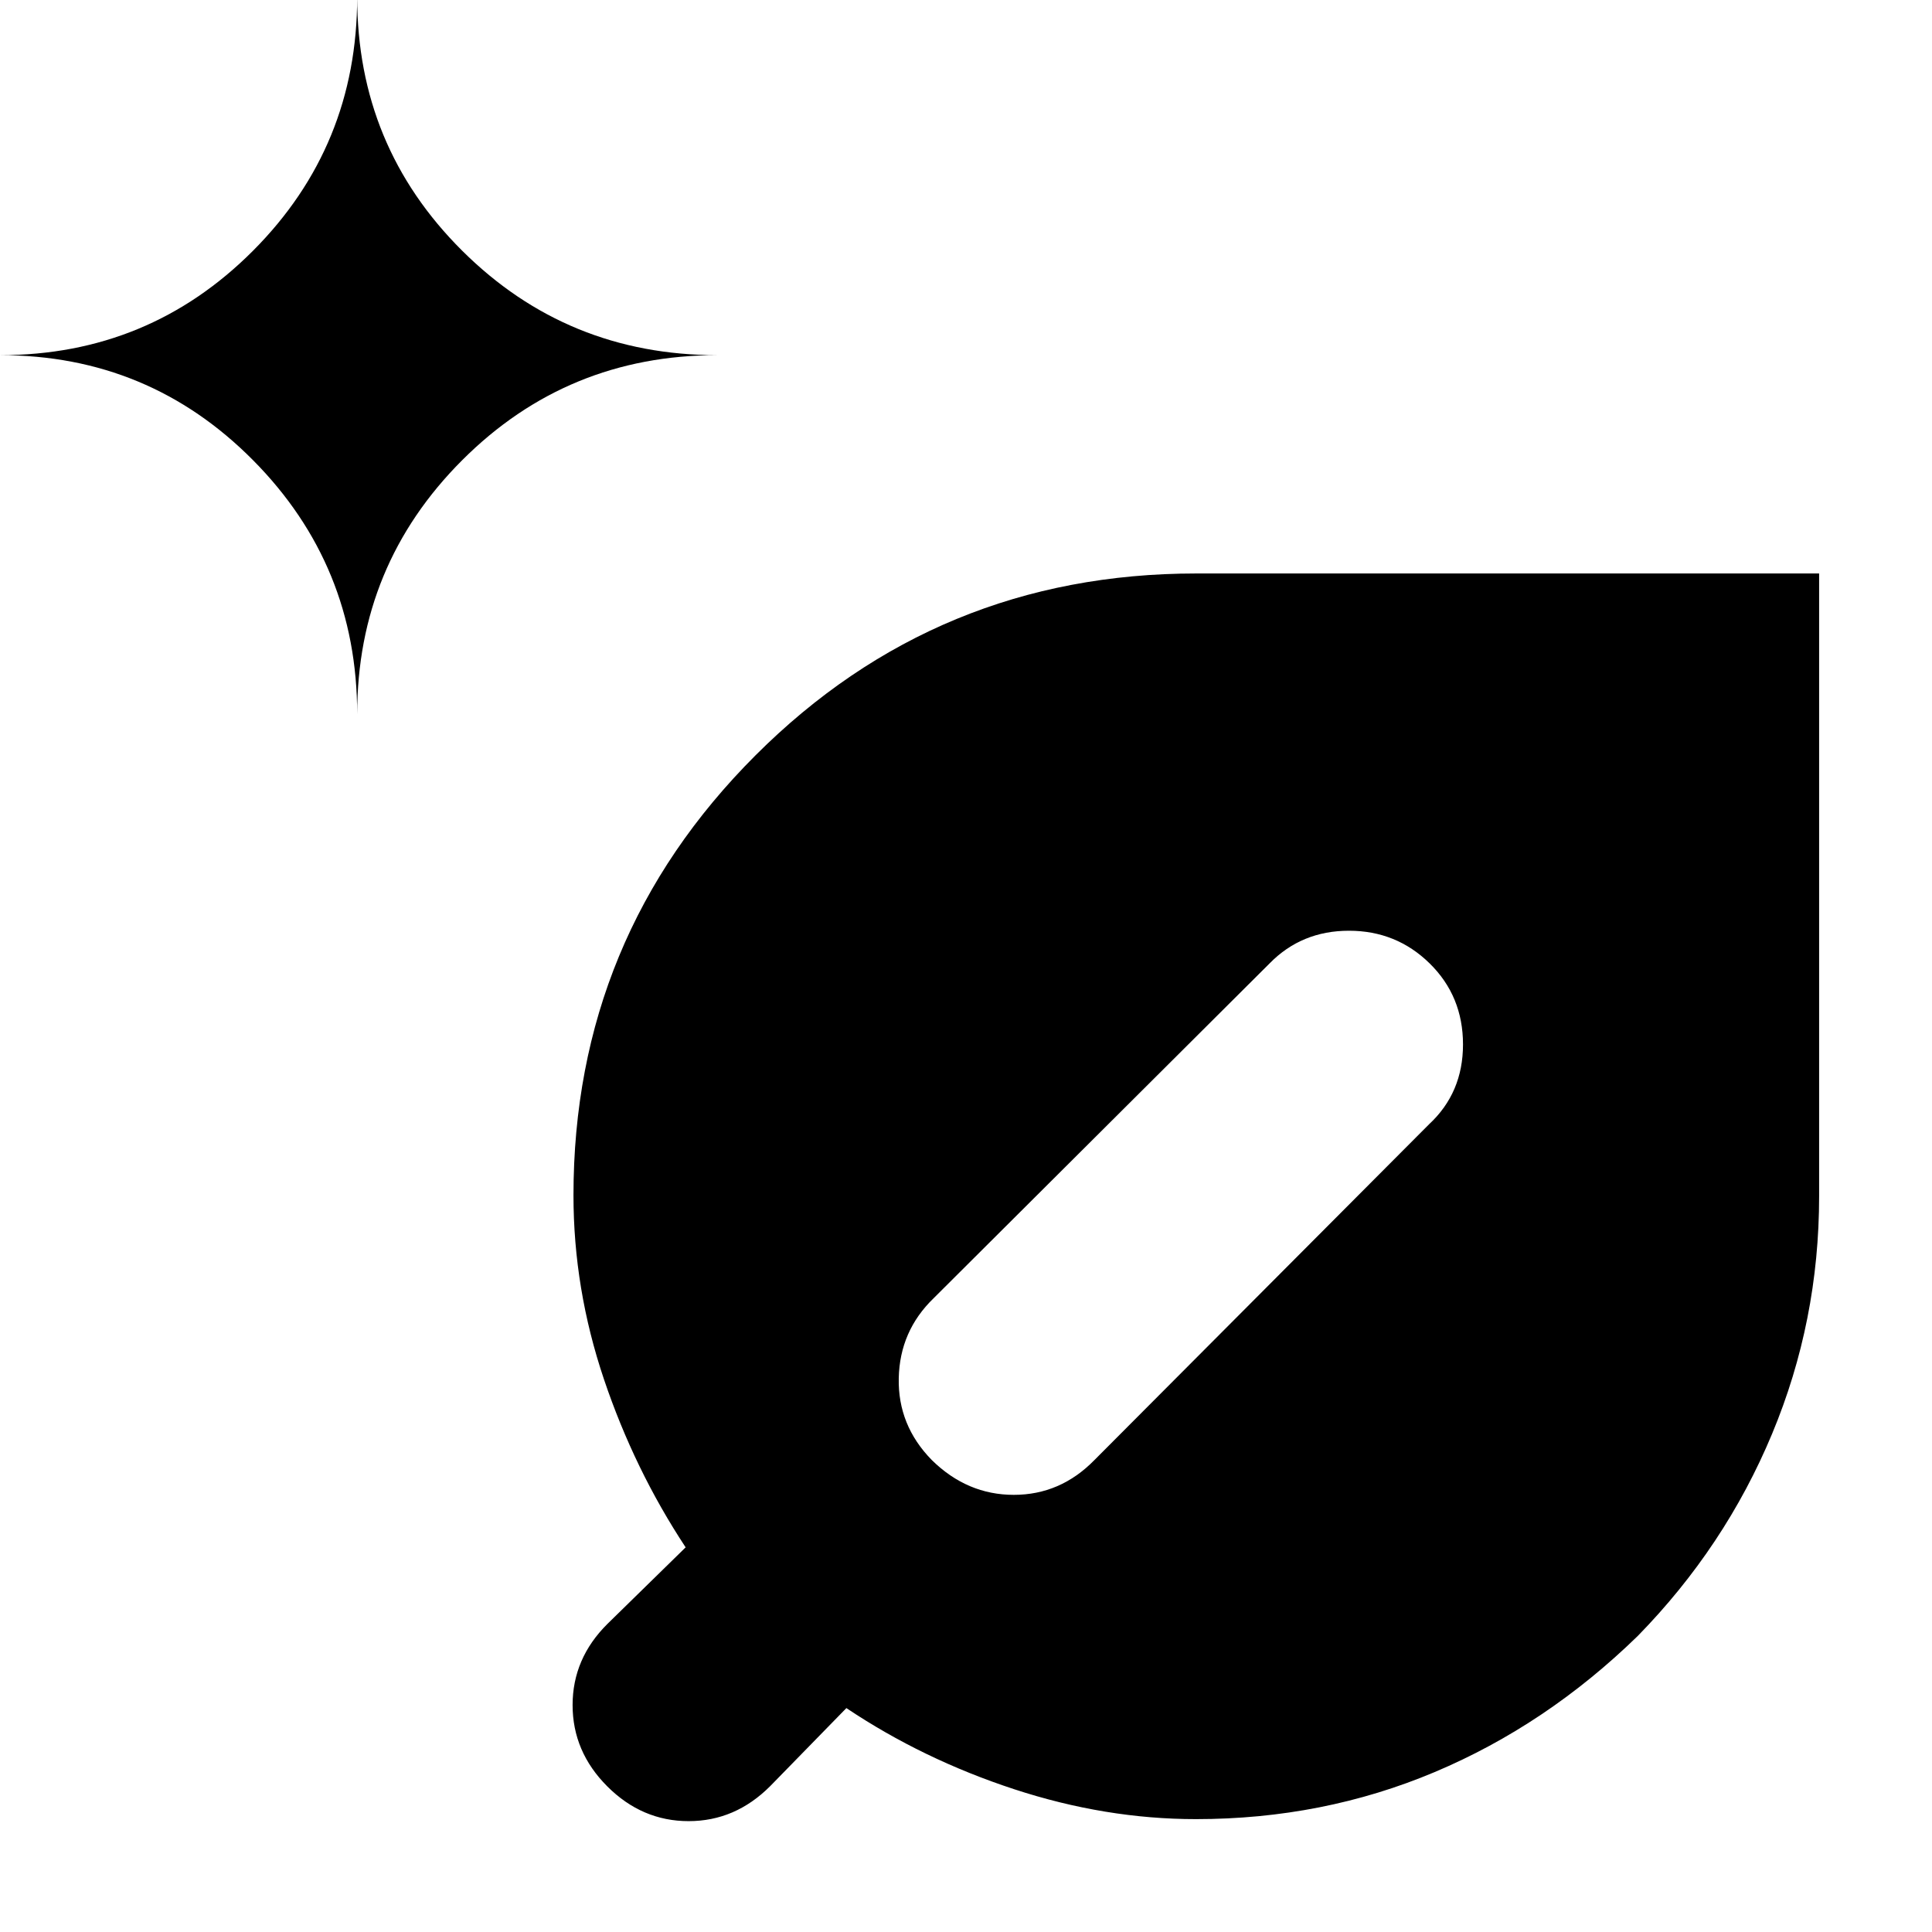 <svg xmlns="http://www.w3.org/2000/svg" height="20" viewBox="0 -960 960 960" width="20"><path d="M594.273-56.087q-45.015 0-90.361-14.87-45.347-14.869-83.347-40.303l-37.873 38.795q-17.358 17.379-40.504 17.379-23.145 0-40.406-17.25-17.261-17.248-17.261-40.434 0-23.187 17.379-40.389l38.795-37.971q-25.435-38.566-40.587-83.5-15.152-44.935-15.152-91.43 0-128.162 90.41-218.573t219.069-90.411h309.478v309.43q0 62.028-23.382 118.101-23.382 56.074-66.719 100.395-45.407 44.252-100.913 67.642-55.507 23.39-118.626 23.39ZM177.478-605.13q0-74.001 52.172-126.196 52.172-52.196 126.785-52.196-74.613 0-126.785-51.904t-52.172-126.053q0 74.149-51.739 126.053Q73.999-783.522.087-783.522q73.913 0 125.652 52.196 51.739 52.195 51.739 126.196Zm453.348 123.869L463.913-314.914q-16.826 16.261-17.326 39.718-.5 23.456 16.453 40.717 17.569 17.261 40.708 17.261 23.138 0 40.036-17.261L710.13-401.391q16.827-15.64 16.827-39.625 0-23.984-16.544-40.245-16.543-16.261-40.117-16.261-23.573 0-39.47 16.261Z"/></svg>